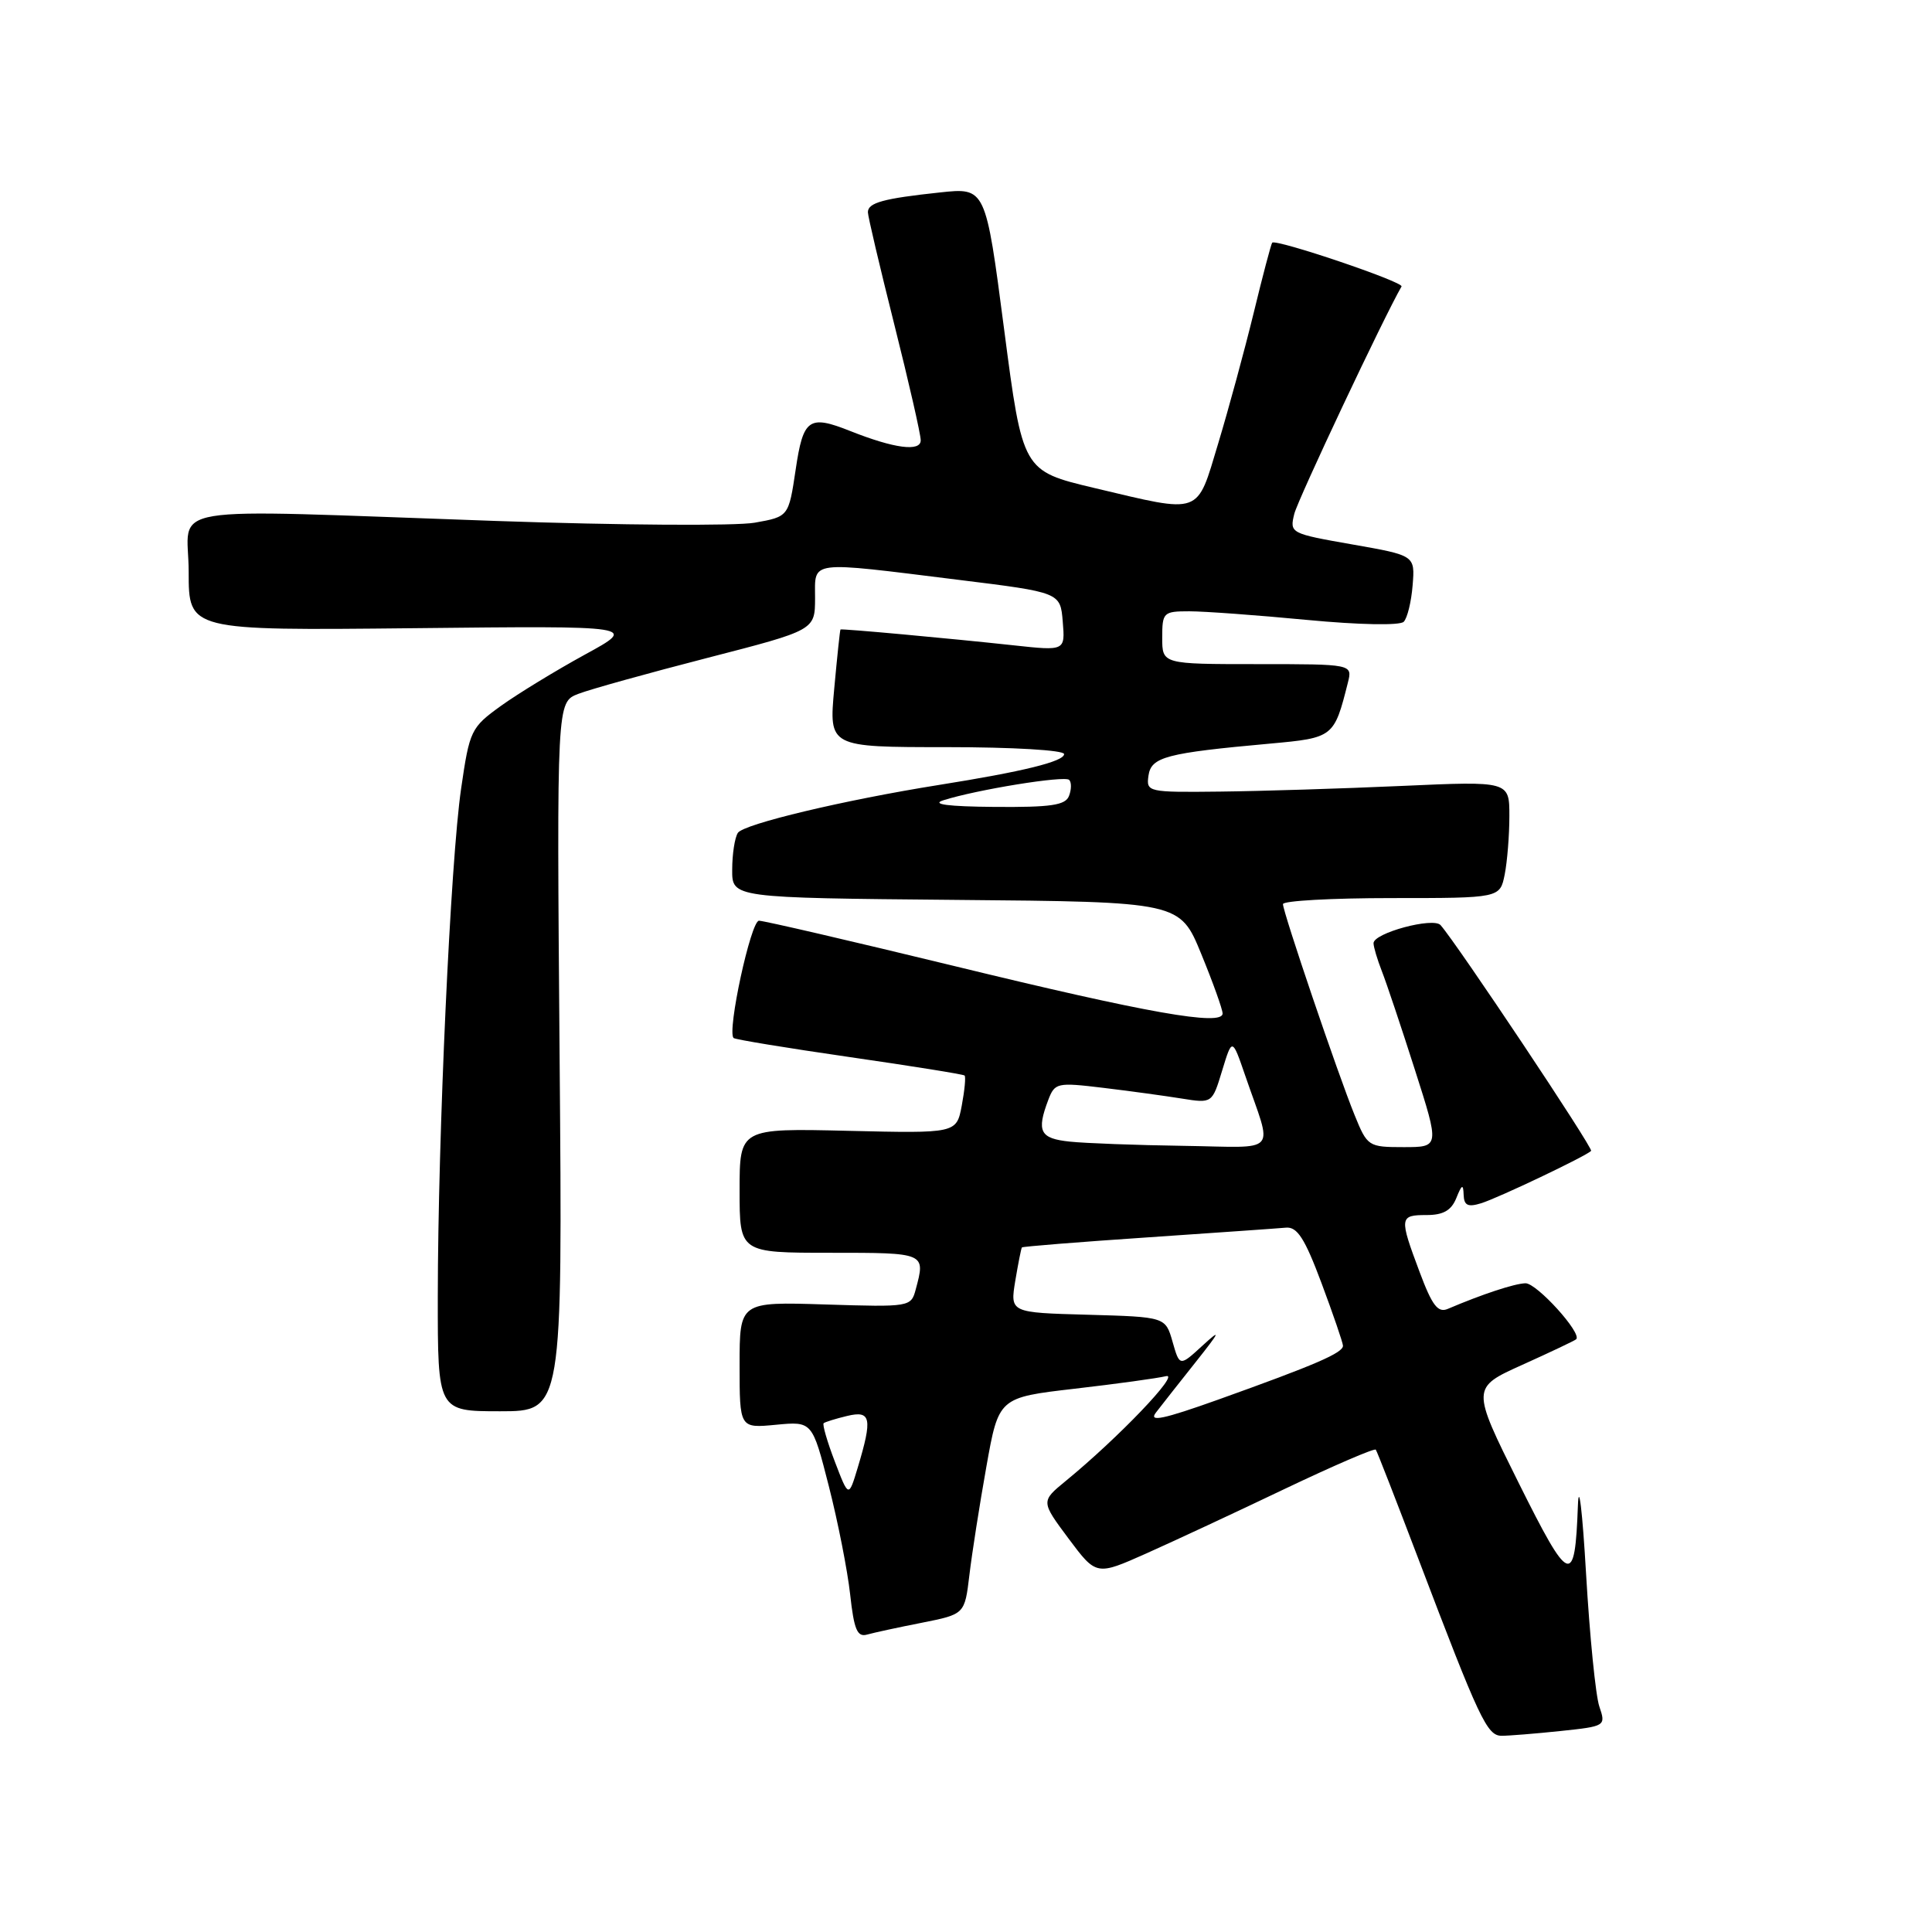 <?xml version="1.0" encoding="UTF-8" standalone="no"?>
<!DOCTYPE svg PUBLIC "-//W3C//DTD SVG 1.1//EN" "http://www.w3.org/Graphics/SVG/1.1/DTD/svg11.dtd" >
<svg xmlns="http://www.w3.org/2000/svg" xmlns:xlink="http://www.w3.org/1999/xlink" version="1.1" viewBox="0 0 256 256">
 <g >
 <path fill="currentColor"
d=" M 206.76 229.37 C 212.75 228.74 212.80 228.71 211.92 226.12 C 211.43 224.68 210.64 216.75 210.16 208.50 C 209.68 200.25 209.20 196.20 209.08 199.50 C 208.68 210.35 208.00 210.08 201.21 196.45 C 194.96 183.89 194.96 183.89 201.73 180.84 C 205.45 179.16 208.66 177.64 208.85 177.46 C 209.68 176.69 203.61 170.00 202.13 170.04 C 200.67 170.08 196.43 171.48 191.85 173.43 C 190.53 174.00 189.77 173.00 188.10 168.53 C 185.39 161.30 185.43 161.00 189.03 161.00 C 191.24 161.00 192.31 160.39 192.97 158.75 C 193.70 156.93 193.89 156.84 193.94 158.32 C 193.99 159.73 194.50 159.98 196.25 159.44 C 198.47 158.76 210.11 153.22 210.83 152.50 C 211.16 152.18 193.05 125.03 190.88 122.58 C 189.91 121.50 182.00 123.63 182.00 124.98 C 182.00 125.47 182.50 127.14 183.10 128.68 C 183.71 130.23 185.68 136.11 187.48 141.75 C 190.76 152.00 190.76 152.00 185.99 152.00 C 181.31 152.00 181.18 151.91 179.49 147.75 C 177.31 142.41 170.00 120.87 170.00 119.80 C 170.00 119.36 176.47 119.00 184.38 119.00 C 198.75 119.00 198.75 119.00 199.38 115.88 C 199.72 114.16 200.00 110.67 200.00 108.12 C 200.00 103.50 200.00 103.50 185.75 104.14 C 177.91 104.49 167.08 104.83 161.68 104.89 C 152.07 105.00 151.87 104.95 152.18 102.77 C 152.54 100.30 154.49 99.78 168.31 98.53 C 176.69 97.77 176.78 97.69 178.60 90.46 C 179.22 88.00 179.22 88.00 166.61 88.00 C 154.00 88.00 154.00 88.00 154.00 84.50 C 154.00 81.15 154.15 81.00 157.59 81.00 C 159.57 81.00 166.57 81.51 173.16 82.14 C 180.11 82.80 185.49 82.90 186.00 82.39 C 186.48 81.90 187.01 79.72 187.18 77.55 C 187.50 73.60 187.50 73.60 179.18 72.14 C 170.98 70.70 170.87 70.65 171.50 68.09 C 171.98 66.16 183.40 41.95 185.71 37.96 C 186.05 37.37 169.01 31.61 168.57 32.16 C 168.42 32.35 167.31 36.55 166.11 41.50 C 164.90 46.45 162.79 54.21 161.42 58.75 C 158.52 68.36 159.36 68.06 145.00 64.66 C 135.50 62.40 135.50 62.40 133.05 43.63 C 130.60 24.85 130.60 24.85 124.55 25.50 C 117.05 26.30 115.00 26.86 115.00 28.12 C 115.00 28.66 116.58 35.36 118.50 43.00 C 120.42 50.64 122.00 57.55 122.00 58.34 C 122.00 59.89 118.50 59.43 112.68 57.12 C 107.18 54.93 106.43 55.46 105.43 62.23 C 104.50 68.46 104.50 68.46 100.00 69.26 C 97.53 69.70 82.11 69.60 65.74 69.03 C 20.15 67.45 25.00 66.65 25.00 75.78 C 25.00 83.55 25.00 83.55 54.75 83.24 C 84.50 82.92 84.50 82.92 77.50 86.74 C 73.65 88.85 68.65 91.90 66.38 93.53 C 62.40 96.40 62.22 96.77 61.10 104.50 C 59.70 114.07 58.03 150.50 58.01 171.75 C 58.00 187.00 58.00 187.00 66.27 187.00 C 74.54 187.00 74.54 187.00 74.15 140.02 C 73.77 93.04 73.77 93.04 76.63 91.94 C 78.21 91.33 85.91 89.19 93.75 87.17 C 107.99 83.50 107.99 83.50 108.00 79.25 C 108.00 74.20 106.91 74.34 127.00 76.83 C 140.50 78.50 140.50 78.50 140.82 82.37 C 141.14 86.25 141.14 86.25 134.32 85.51 C 125.74 84.58 111.54 83.28 111.37 83.41 C 111.30 83.46 110.93 86.99 110.54 91.25 C 109.83 99.00 109.83 99.00 125.41 99.00 C 134.20 99.00 141.00 99.40 141.00 99.92 C 141.00 100.90 135.59 102.23 124.41 104.01 C 111.92 106.00 98.51 109.19 97.77 110.36 C 97.36 110.99 97.02 113.18 97.02 115.24 C 97.00 118.97 97.00 118.97 126.67 119.24 C 156.34 119.50 156.34 119.50 159.17 126.40 C 160.73 130.20 162.00 133.75 162.00 134.29 C 162.00 136.00 152.06 134.24 126.39 127.99 C 112.84 124.70 101.22 122.00 100.57 122.00 C 99.49 122.00 96.32 136.65 97.20 137.54 C 97.41 137.74 104.30 138.87 112.53 140.06 C 120.77 141.25 127.64 142.35 127.81 142.51 C 127.99 142.67 127.82 144.46 127.44 146.49 C 126.74 150.18 126.74 150.18 112.37 149.84 C 98.00 149.50 98.00 149.50 98.00 157.75 C 98.00 166.00 98.00 166.00 110.00 166.00 C 122.68 166.00 122.65 165.98 121.34 170.85 C 120.72 173.18 120.57 173.20 109.36 172.85 C 98.00 172.49 98.00 172.49 98.00 180.87 C 98.00 189.25 98.00 189.25 102.81 188.79 C 107.63 188.33 107.63 188.33 109.82 196.91 C 111.03 201.64 112.30 208.10 112.65 211.27 C 113.16 215.93 113.59 216.96 114.89 216.59 C 115.78 216.34 119.05 215.63 122.16 215.02 C 127.83 213.89 127.83 213.89 128.45 208.70 C 128.79 205.84 129.80 199.38 130.70 194.34 C 132.33 185.18 132.33 185.18 142.42 184.01 C 147.96 183.37 153.40 182.62 154.50 182.35 C 156.47 181.86 148.19 190.52 141.21 196.24 C 137.92 198.94 137.92 198.94 141.59 203.87 C 145.27 208.79 145.27 208.79 151.89 205.84 C 155.52 204.22 163.79 200.37 170.25 197.28 C 176.72 194.20 182.14 191.86 182.30 192.09 C 182.47 192.31 184.99 198.80 187.92 206.50 C 196.04 227.86 197.04 230.00 198.98 230.00 C 199.93 230.00 203.43 229.72 206.76 229.37 Z  M 110.62 193.67 C 109.61 191.03 108.95 188.74 109.14 188.58 C 109.34 188.42 110.74 187.98 112.25 187.62 C 115.42 186.86 115.63 187.90 113.65 194.48 C 112.45 198.46 112.45 198.46 110.62 193.67 Z  M 153.16 187.18 C 153.87 186.26 156.23 183.25 158.42 180.50 C 161.70 176.37 161.86 175.99 159.35 178.29 C 156.31 181.08 156.31 181.08 155.37 177.79 C 154.43 174.50 154.43 174.50 144.13 174.21 C 133.84 173.93 133.84 173.93 134.53 169.71 C 134.92 167.40 135.31 165.40 135.41 165.29 C 135.51 165.17 143.00 164.57 152.05 163.96 C 161.10 163.34 169.35 162.77 170.40 162.67 C 171.89 162.54 172.89 164.09 175.10 170.00 C 176.64 174.12 177.92 177.86 177.95 178.30 C 178.01 179.25 174.34 180.83 161.41 185.46 C 154.13 188.06 152.17 188.47 153.16 187.18 Z  M 141.75 151.27 C 137.80 150.86 137.32 149.93 138.90 145.75 C 139.77 143.47 140.07 143.41 146.15 144.14 C 149.64 144.56 154.33 145.20 156.56 145.56 C 160.62 146.21 160.62 146.21 161.94 141.86 C 163.27 137.50 163.27 137.50 164.99 142.50 C 168.66 153.19 169.69 152.02 156.82 151.83 C 150.59 151.74 143.81 151.49 141.75 151.27 Z  M 125.00 106.04 C 129.38 104.64 141.08 102.74 141.67 103.34 C 141.99 103.65 141.98 104.61 141.65 105.46 C 141.18 106.70 139.27 106.98 131.78 106.92 C 125.62 106.87 123.34 106.57 125.00 106.04 Z "/>
</g>
</svg>